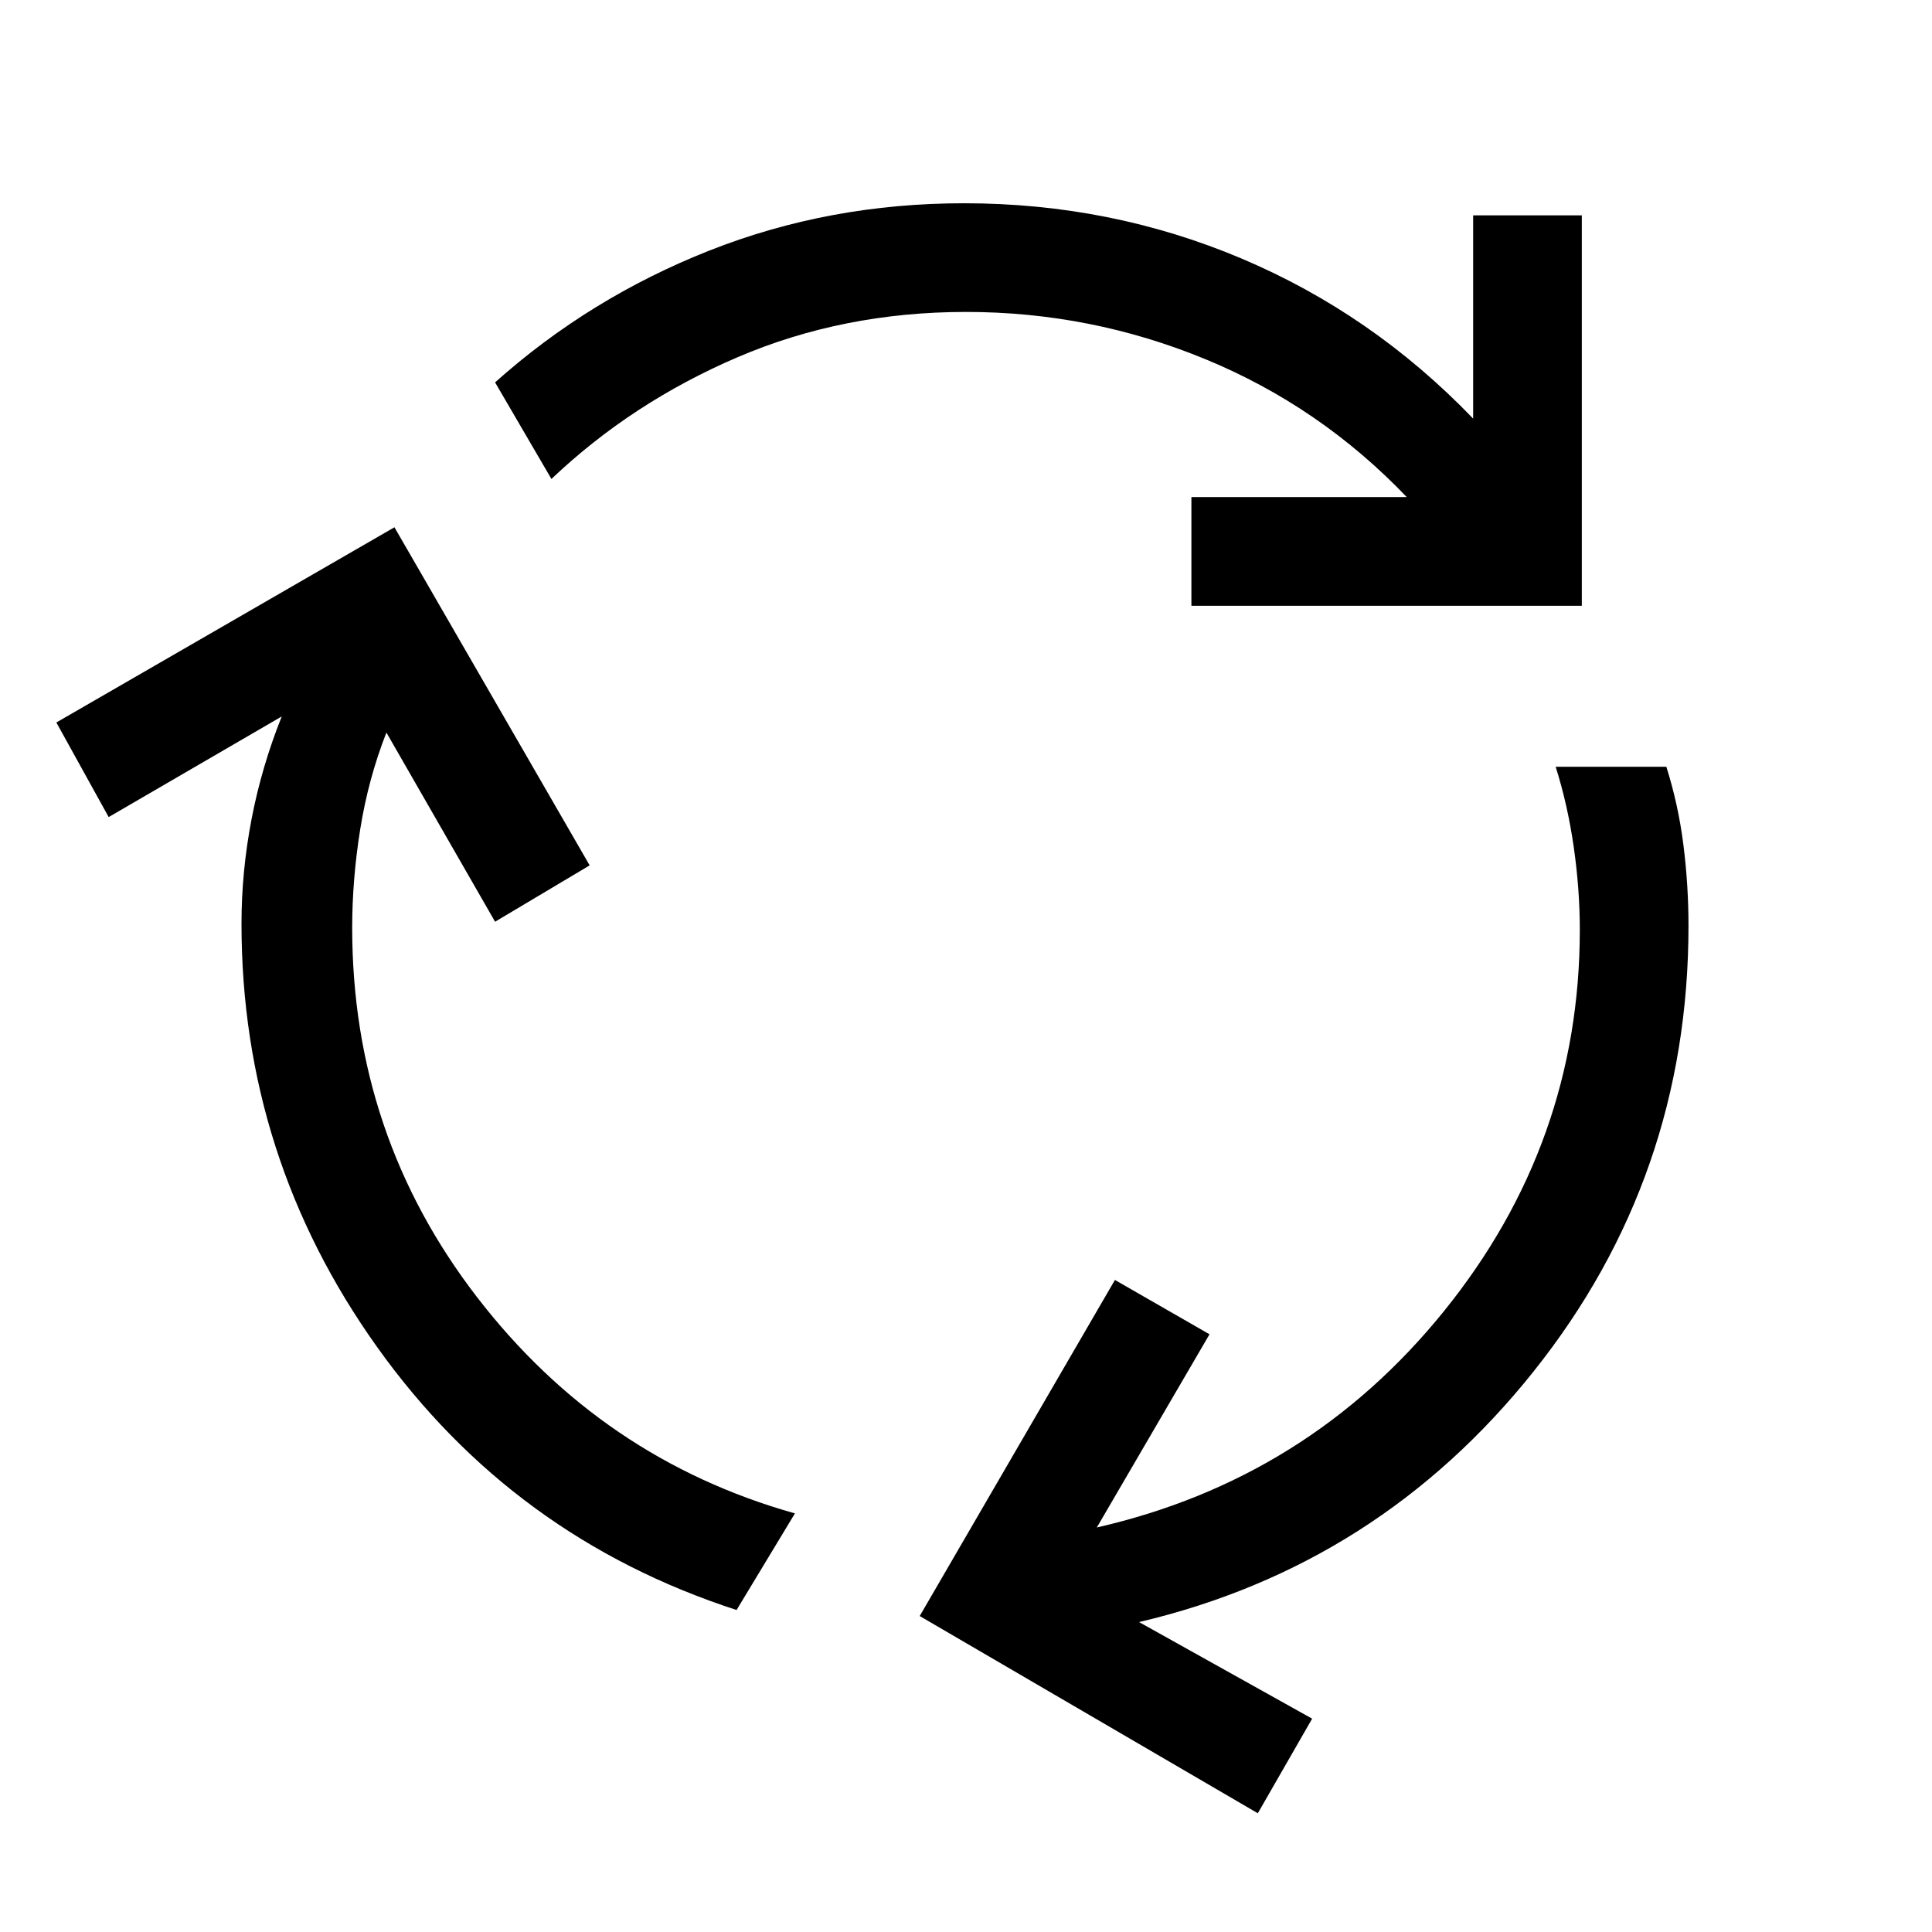 <svg xmlns="http://www.w3.org/2000/svg" height="24" viewBox="0 -960 960 960" width="24"><path d="M366-160q-111-36-178.5-130.5T120-501q0-26 5-52t15-51l-86 50-26-47 168-97 97 168-47 28-54-94q-9 23-13 48t-4 49q0 103 62 183.5T395-208l-29 48Zm226-499v-54h107q-43-45-100-68.5T480-805q-61 0-113.5 22.5T274-722l-28-48q47-42 106.5-65.5T479-859q73 0 138 27.5T732-752v-101h54v194H592Zm33 600-168-98 97-167 47 27-56 96q105-24 172.5-107.5T785-498q0-20-3-41t-9-40h55q6 19 8.5 39t2.5 40q0 125-77 221.5T566-154l86 48-27 47Z"/></svg>